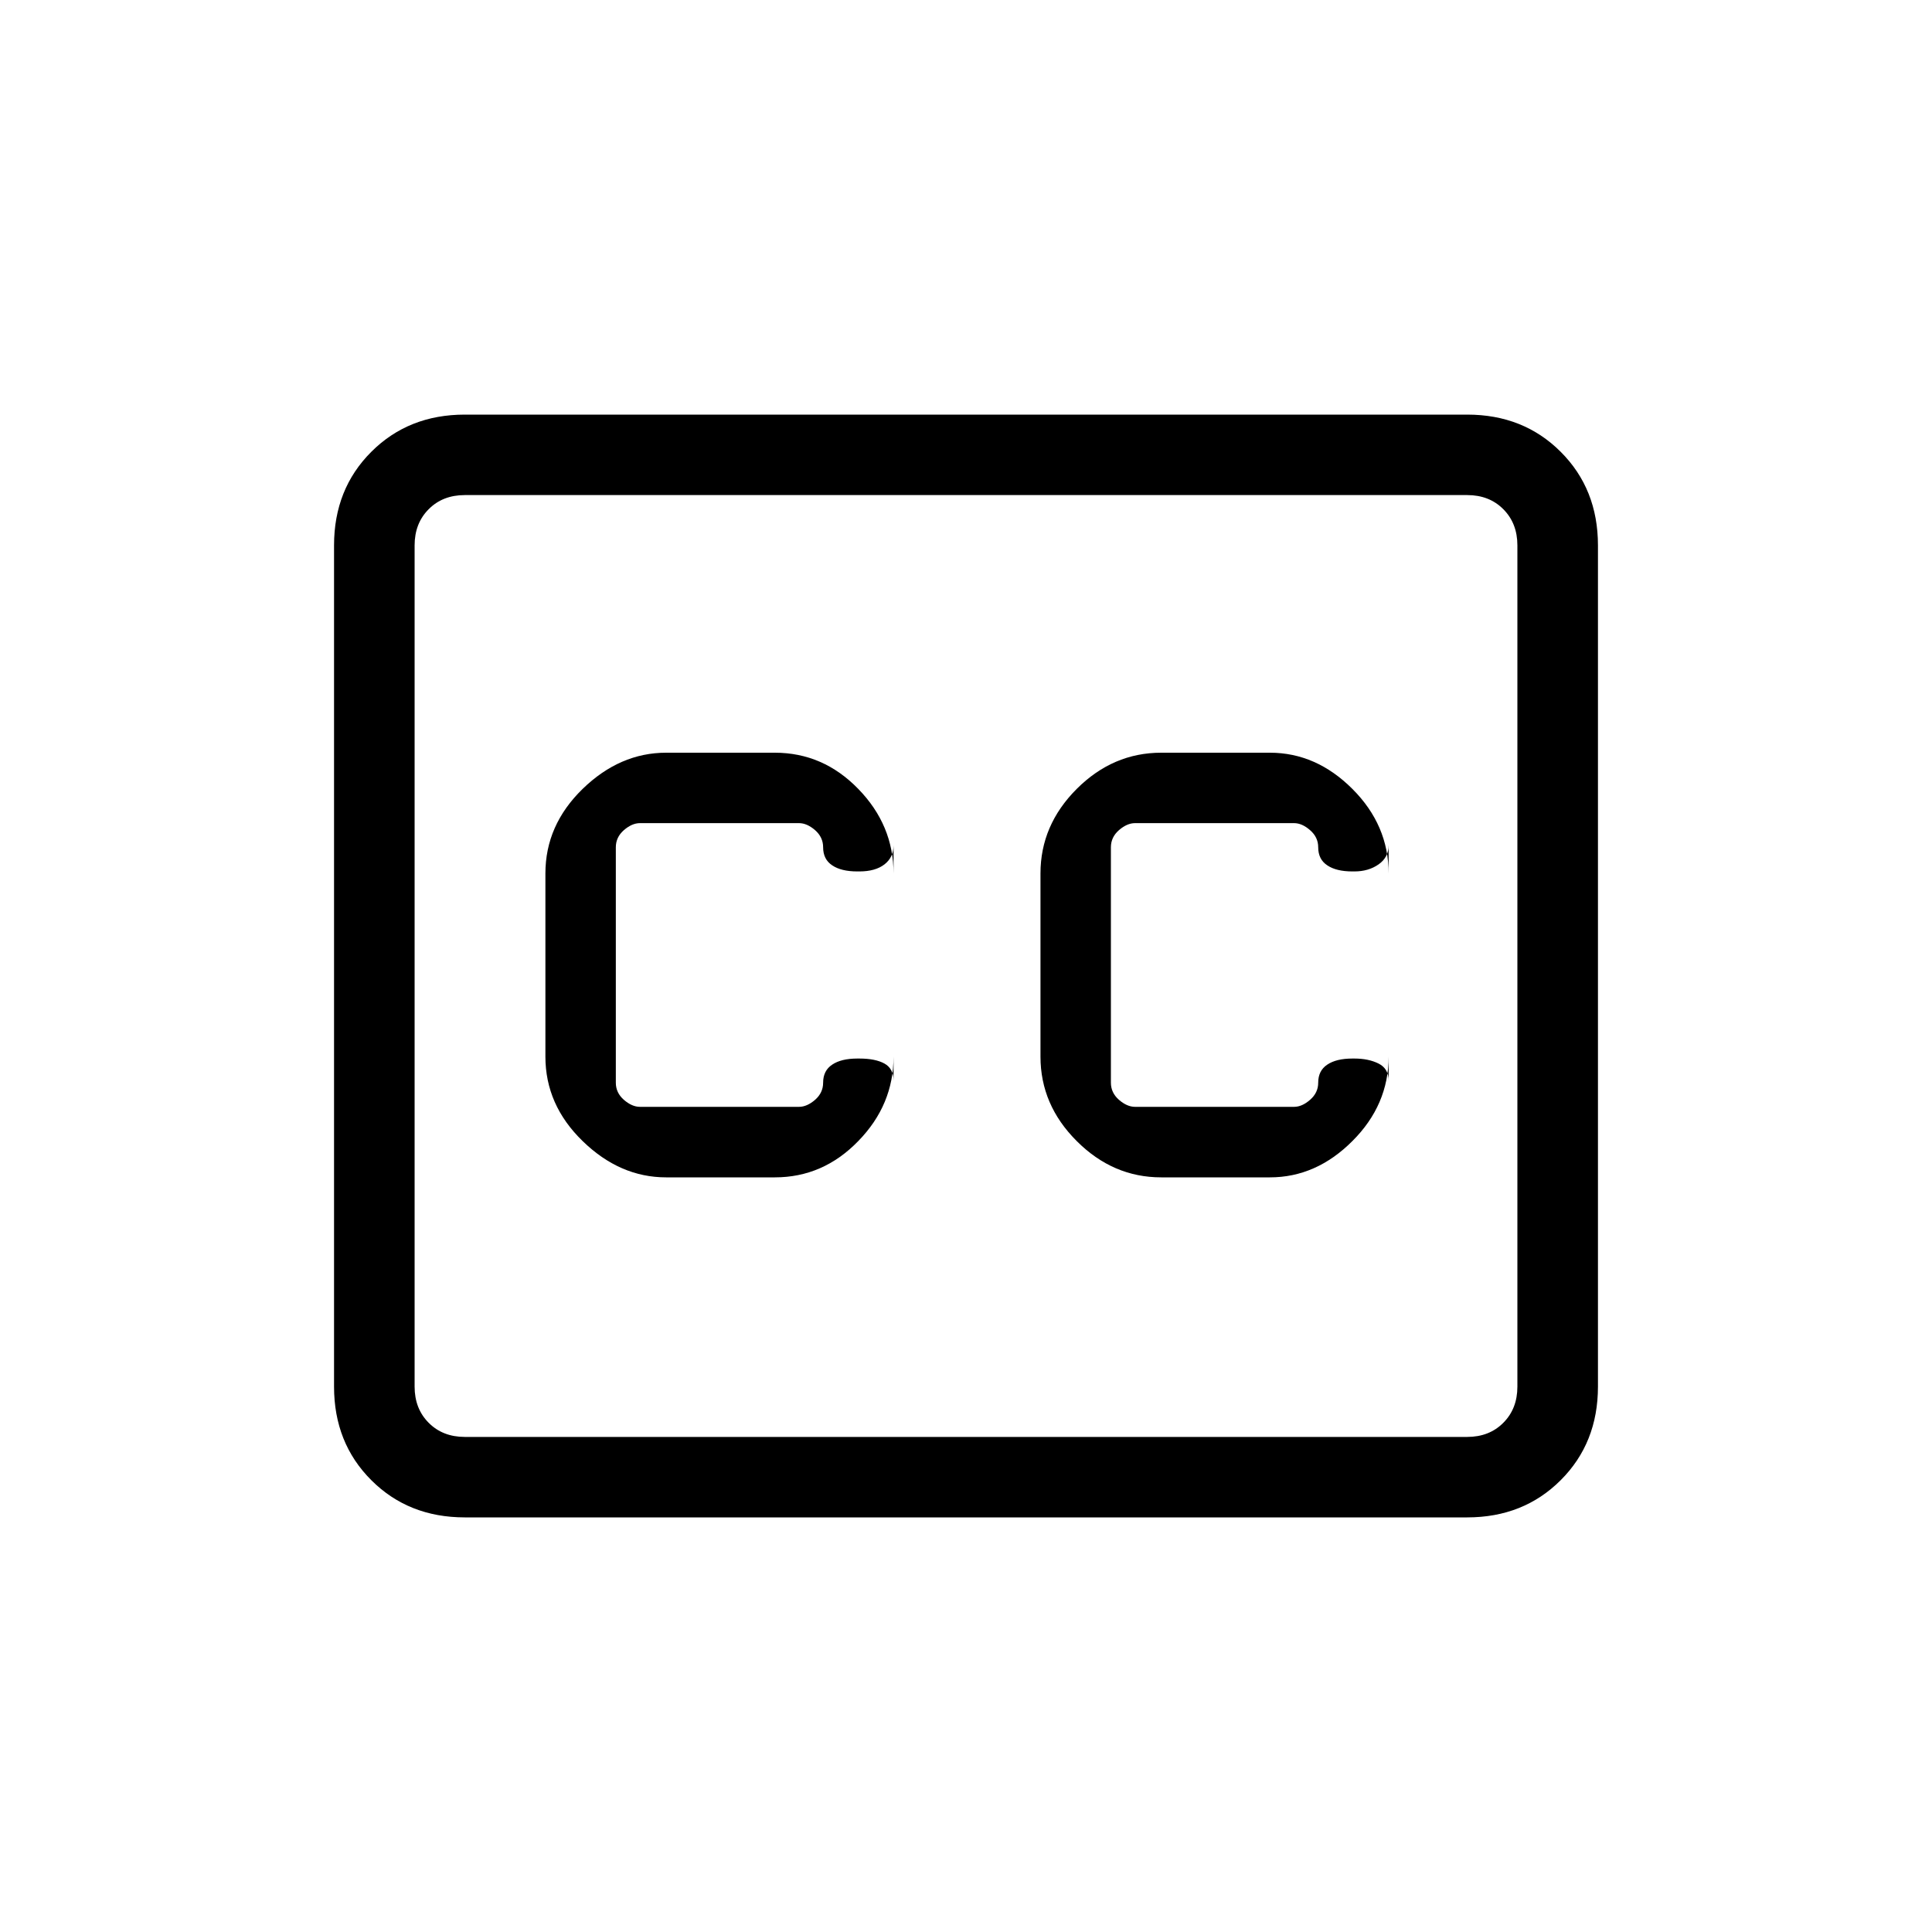 <svg xmlns="http://www.w3.org/2000/svg" height="20" width="20"><path d="M6.896 12.188H8.021Q8.521 12.188 8.885 11.812Q9.25 11.438 9.25 10.938V11.188Q9.25 11.062 9.156 11.01Q9.062 10.958 8.896 10.958H8.875Q8.708 10.958 8.615 11.021Q8.521 11.083 8.521 11.208Q8.521 11.312 8.438 11.385Q8.354 11.458 8.271 11.458H6.625Q6.542 11.458 6.458 11.385Q6.375 11.312 6.375 11.208V8.771Q6.375 8.667 6.458 8.594Q6.542 8.521 6.625 8.521H8.271Q8.354 8.521 8.438 8.594Q8.521 8.667 8.521 8.771Q8.521 8.896 8.615 8.958Q8.708 9.021 8.875 9.021H8.896Q9.062 9.021 9.156 8.948Q9.25 8.875 9.25 8.75V9.042Q9.25 8.542 8.885 8.167Q8.521 7.792 8.021 7.792H6.896Q6.417 7.792 6.031 8.167Q5.646 8.542 5.646 9.042V10.938Q5.646 11.438 6.031 11.812Q6.417 12.188 6.896 12.188ZM12.021 12.188H13.146Q13.625 12.188 14 11.812Q14.375 11.438 14.375 10.938V11.188Q14.375 11.062 14.271 11.01Q14.167 10.958 14.021 10.958H14Q13.833 10.958 13.74 11.021Q13.646 11.083 13.646 11.208Q13.646 11.312 13.562 11.385Q13.479 11.458 13.396 11.458H11.75Q11.667 11.458 11.583 11.385Q11.5 11.312 11.5 11.208V8.771Q11.5 8.667 11.583 8.594Q11.667 8.521 11.75 8.521H13.396Q13.479 8.521 13.562 8.594Q13.646 8.667 13.646 8.771Q13.646 8.896 13.74 8.958Q13.833 9.021 14 9.021H14.021Q14.167 9.021 14.271 8.948Q14.375 8.875 14.375 8.75V9.042Q14.375 8.542 14 8.167Q13.625 7.792 13.146 7.792H12.021Q11.521 7.792 11.146 8.167Q10.771 8.542 10.771 9.042V10.938Q10.771 11.438 11.146 11.812Q11.521 12.188 12.021 12.188ZM4.812 4.292H15.188Q15.771 4.292 16.156 4.677Q16.542 5.062 16.542 5.646V14.354Q16.542 14.938 16.156 15.323Q15.771 15.708 15.188 15.708H4.812Q4.229 15.708 3.844 15.323Q3.458 14.938 3.458 14.354V5.646Q3.458 5.062 3.844 4.677Q4.229 4.292 4.812 4.292ZM15.188 5.125H4.812Q4.583 5.125 4.438 5.271Q4.292 5.417 4.292 5.646V14.354Q4.292 14.583 4.438 14.729Q4.583 14.875 4.812 14.875H15.188Q15.417 14.875 15.562 14.729Q15.708 14.583 15.708 14.354V5.646Q15.708 5.417 15.562 5.271Q15.417 5.125 15.188 5.125ZM4.812 14.875Q4.583 14.875 4.438 14.729Q4.292 14.583 4.292 14.354V5.646Q4.292 5.417 4.438 5.271Q4.583 5.125 4.812 5.125Q4.583 5.125 4.438 5.271Q4.292 5.417 4.292 5.646V14.354Q4.292 14.583 4.438 14.729Q4.583 14.875 4.812 14.875Z"/></svg>